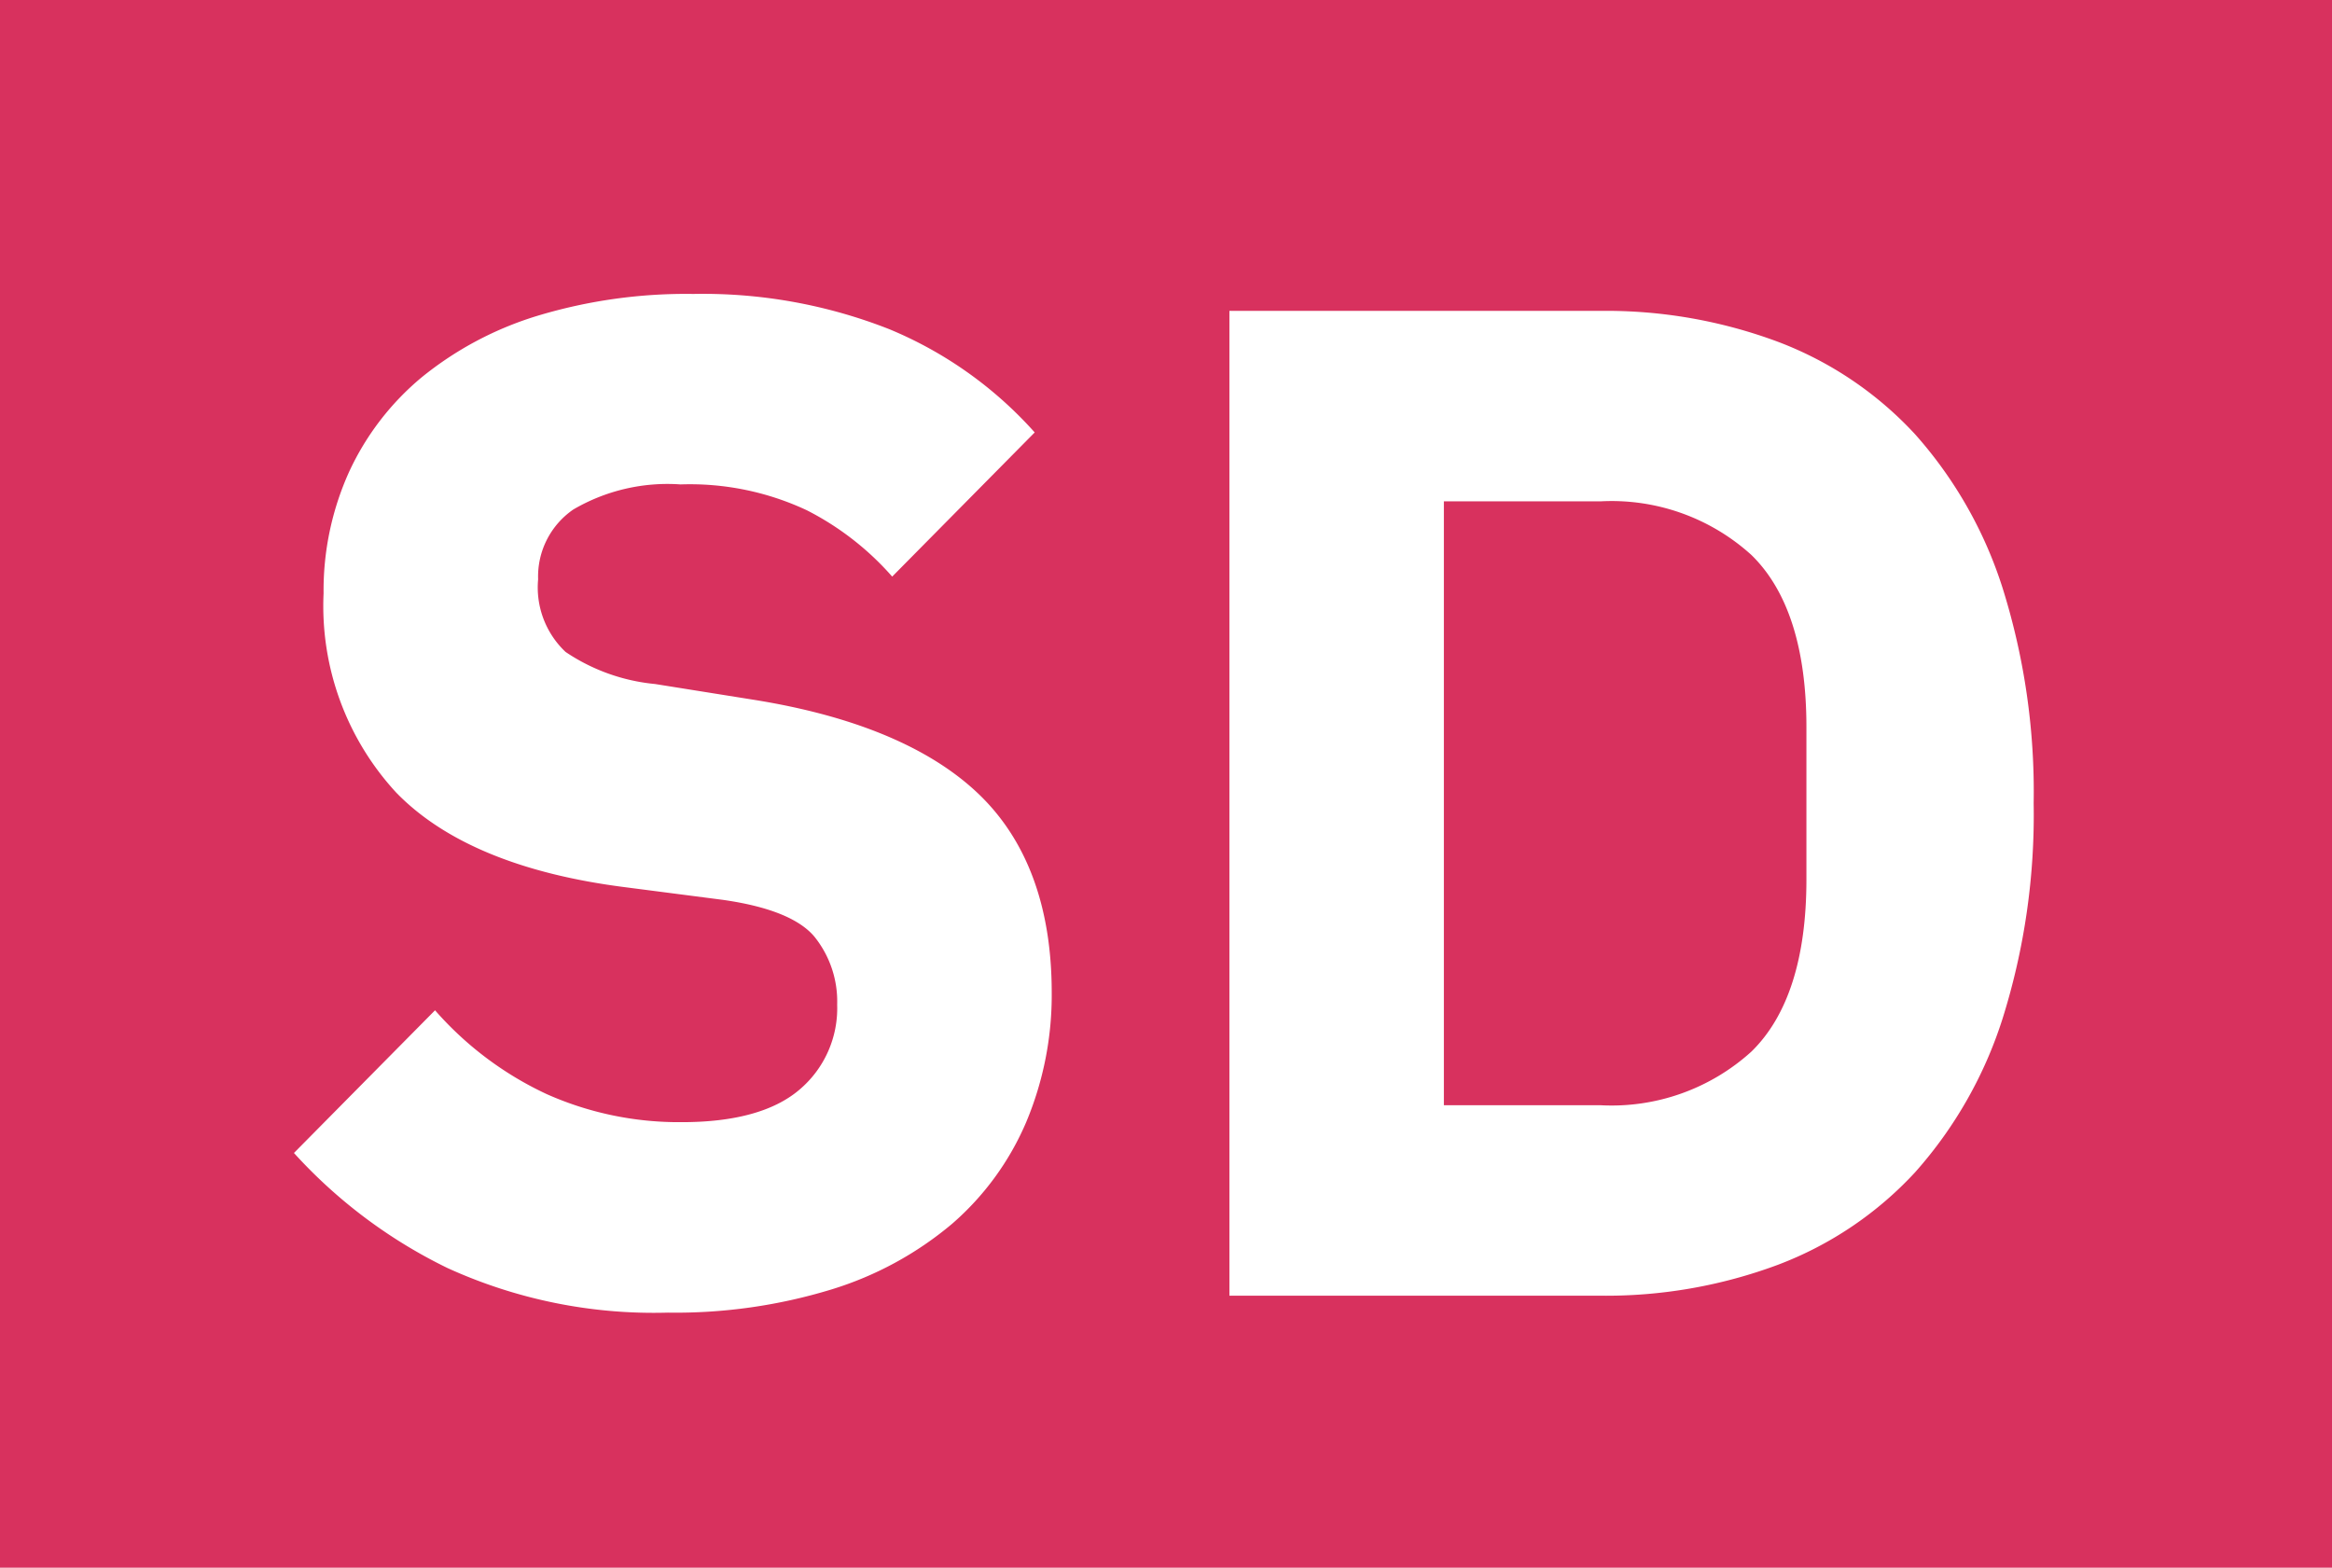 <svg xmlns="http://www.w3.org/2000/svg" width="119" height="80.001" viewBox="0 0 119 80.001"><g transform="translate(-2500 -1483)"><path d="M66,63H-53V-17H66V63ZM-30.8,34.555h0L-38,41.837a25.8,25.8,0,0,0,7.848,5.877A25.345,25.345,0,0,0-18.92,49.984,27.22,27.22,0,0,0-10.568,48.8a17.506,17.506,0,0,0,6.156-3.352,14.279,14.279,0,0,0,3.78-5.189,16.754,16.754,0,0,0,1.3-6.631C.664,29.271-.6,25.864-3.08,23.5S-9.44,19.516-14.6,18.7l-4.968-.794a9.823,9.823,0,0,1-4.572-1.638,4.524,4.524,0,0,1-1.4-3.706A4.148,4.148,0,0,1-23.744,9,9.51,9.51,0,0,1-18.272,7.72a14.048,14.048,0,0,1,6.444,1.319,14.611,14.611,0,0,1,4.356,3.385L-.2,5.067A20.408,20.408,0,0,0-7.616-.2,25.936,25.936,0,0,0-17.624-2,26.225,26.225,0,0,0-25.58-.883a17.383,17.383,0,0,0-5.9,3.136,13.794,13.794,0,0,0-3.708,4.83,14.7,14.7,0,0,0-1.3,6.2A14.033,14.033,0,0,0-32.78,23.448c2.461,2.535,6.4,4.16,11.7,4.829l4.968.643c2.341.332,3.916.967,4.68,1.89a5.27,5.27,0,0,1,1.152,3.46,5.437,5.437,0,0,1-1.944,4.353c-1.29,1.089-3.3,1.641-5.976,1.641a16.585,16.585,0,0,1-6.894-1.427A17.24,17.24,0,0,1-30.8,34.556ZM9.736-1.136V49.12H28.672a25.124,25.124,0,0,0,9.072-1.584,18.377,18.377,0,0,0,6.984-4.716,21.646,21.646,0,0,0,4.464-7.848,34.68,34.68,0,0,0,1.584-10.98,34.672,34.672,0,0,0-1.584-10.98,21.642,21.642,0,0,0-4.464-7.848A18.365,18.365,0,0,0,37.744.448a25.106,25.106,0,0,0-9.072-1.584ZM28.672,39.4H20.68V8.584h7.992a10.614,10.614,0,0,1,7.7,2.736c1.863,1.815,2.808,4.77,2.808,8.784V27.88c0,4.013-.945,6.968-2.808,8.784A10.617,10.617,0,0,1,28.672,39.4Z" transform="translate(2553 1500)" fill="#d8315e"/></g></svg>